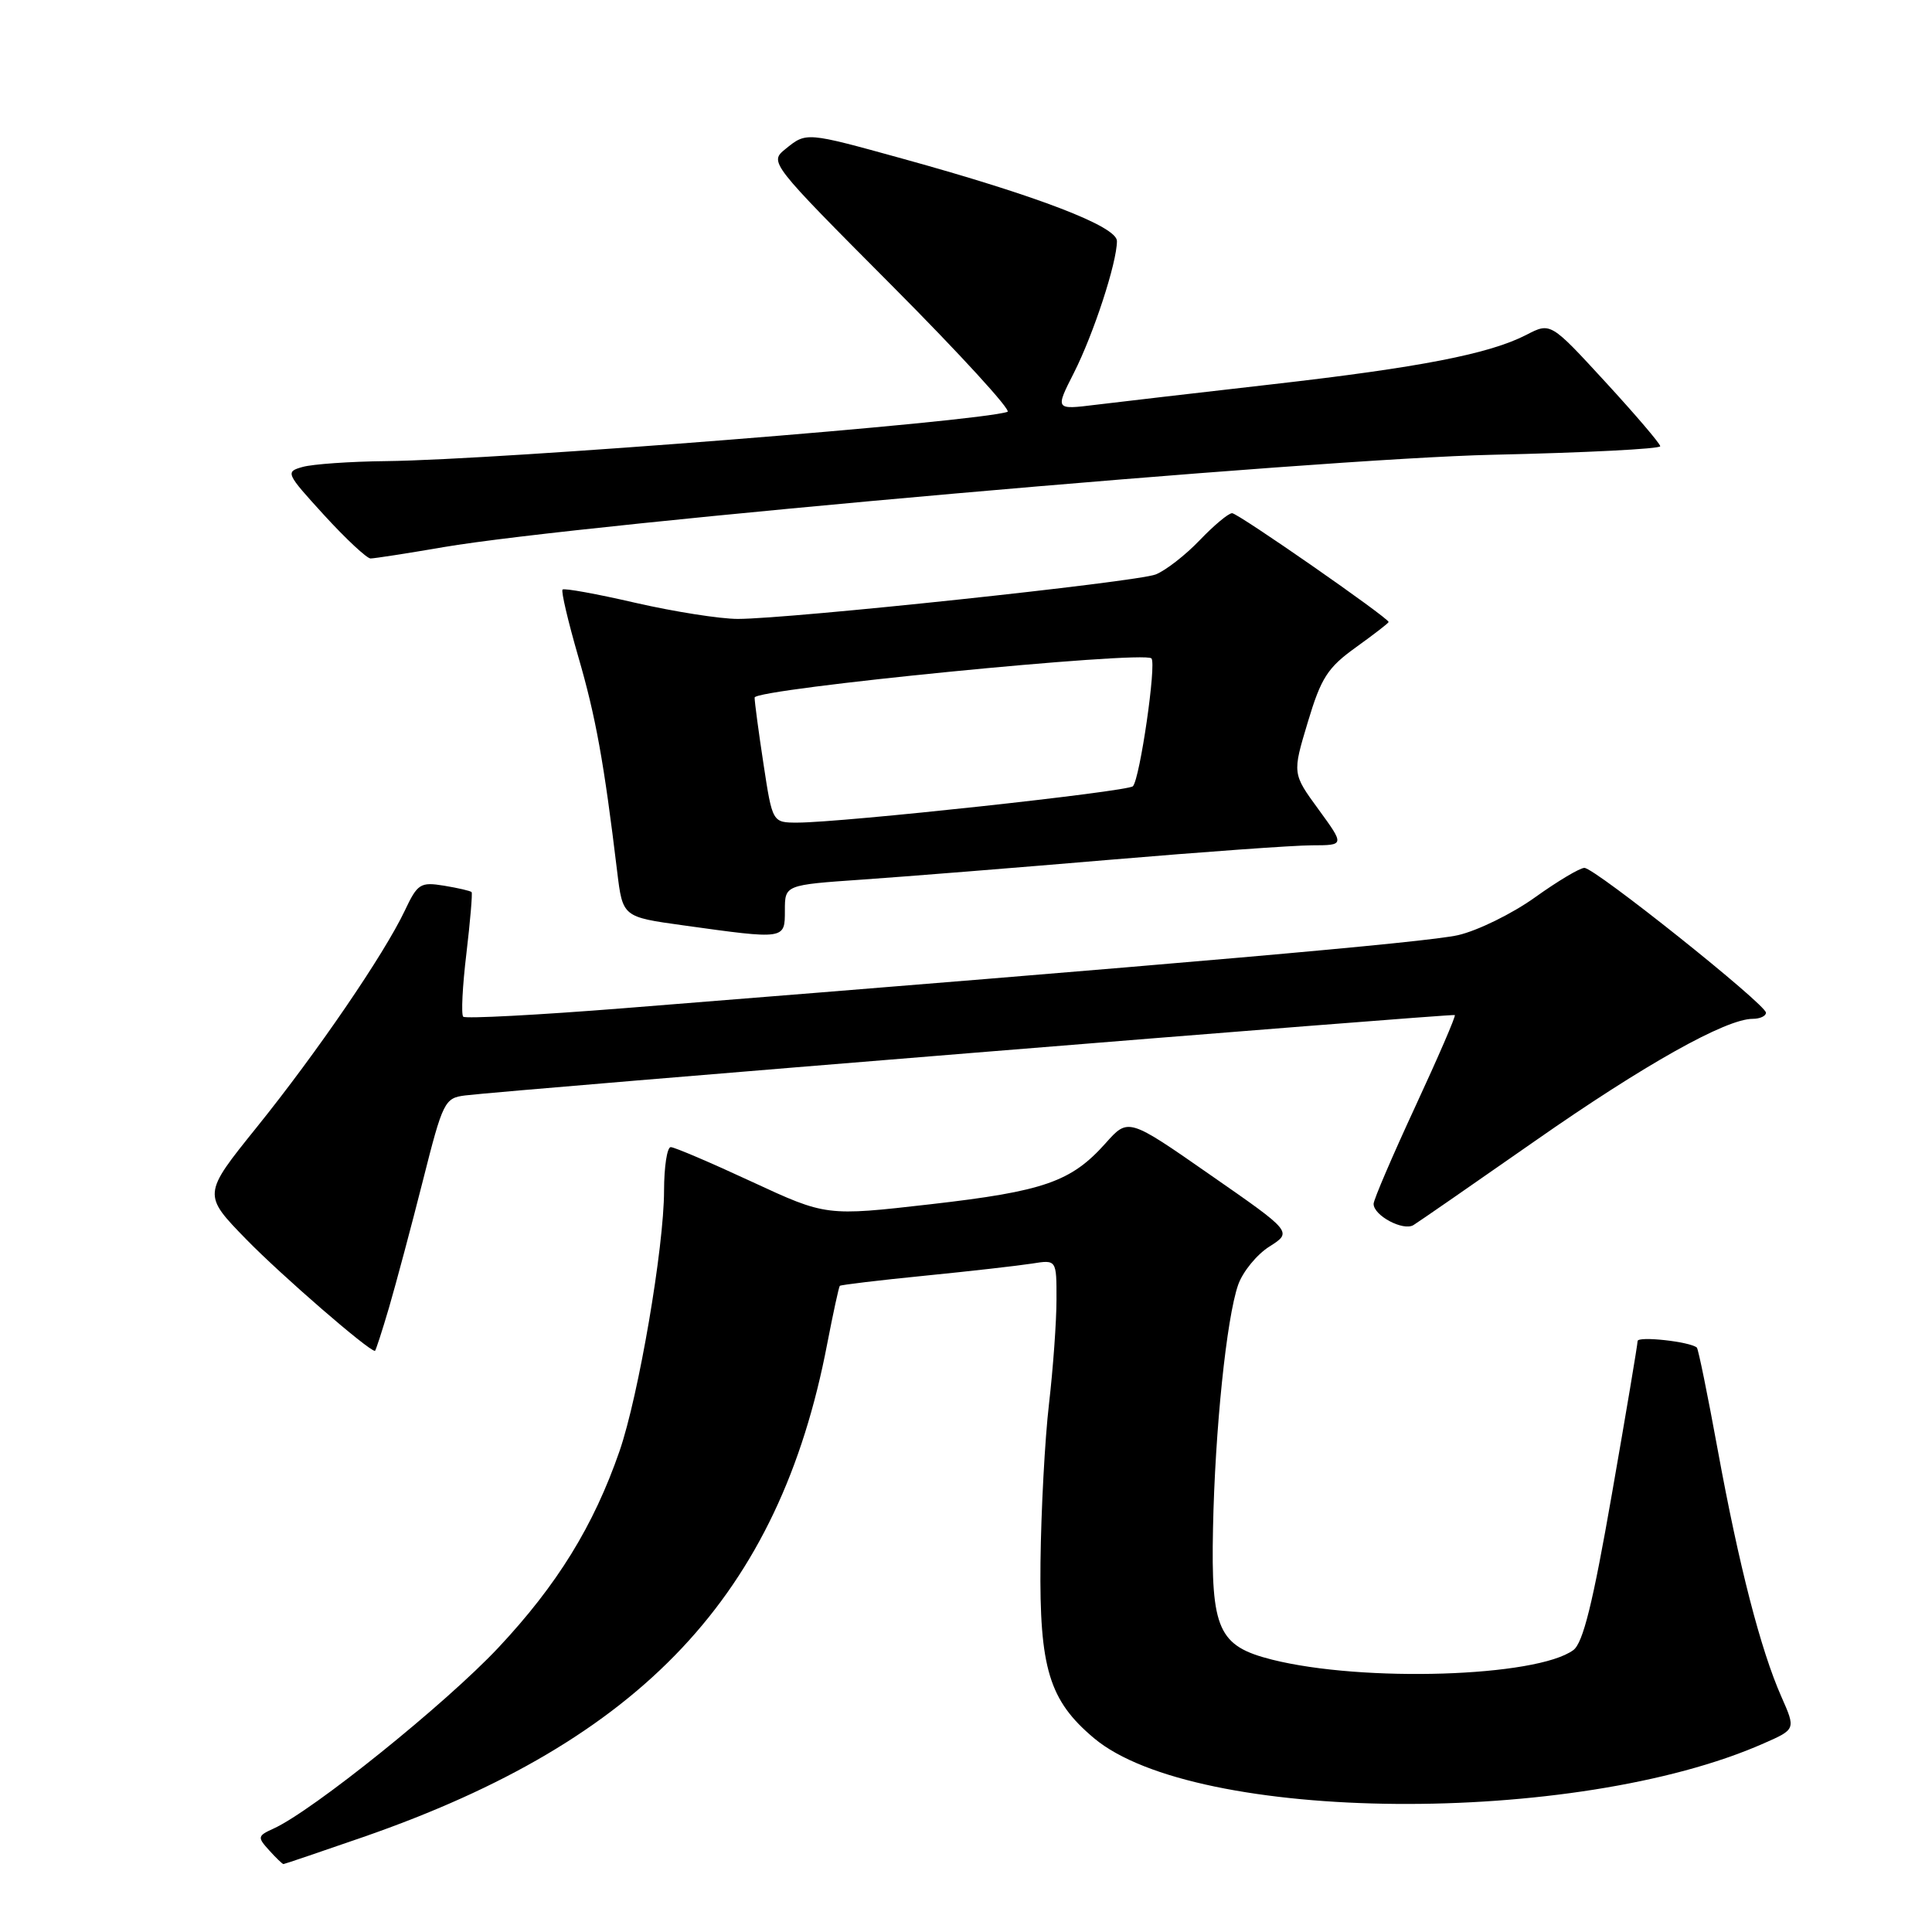 <?xml version="1.0" encoding="UTF-8" standalone="no"?>
<!DOCTYPE svg PUBLIC "-//W3C//DTD SVG 1.1//EN" "http://www.w3.org/Graphics/SVG/1.1/DTD/svg11.dtd" >
<svg xmlns="http://www.w3.org/2000/svg" xmlns:xlink="http://www.w3.org/1999/xlink" version="1.1" viewBox="0 0 256 256">
 <g >
 <path fill="currentColor"
d=" M 48.15 243.41 C 85.10 230.58 103.26 211.28 109.61 178.06 C 110.40 173.98 111.15 170.52 111.28 170.38 C 111.42 170.25 116.47 169.64 122.52 169.04 C 128.56 168.44 134.96 167.71 136.75 167.43 C 140.00 166.91 140.00 166.91 139.99 172.20 C 139.99 175.12 139.54 181.32 139.00 186.00 C 138.45 190.68 137.95 200.14 137.87 207.03 C 137.72 221.05 139.02 225.32 144.94 230.30 C 158.39 241.62 208.81 242.02 233.72 231.00 C 237.95 229.14 237.95 229.14 236.04 224.82 C 233.29 218.61 230.42 207.46 227.62 192.18 C 226.28 184.85 225.03 178.72 224.84 178.56 C 223.92 177.77 217.00 177.01 216.99 177.70 C 216.99 178.14 215.46 187.25 213.59 197.94 C 211.06 212.47 209.76 217.70 208.47 218.65 C 203.59 222.22 180.60 222.94 168.55 219.91 C 161.44 218.12 160.45 215.93 160.73 202.53 C 160.99 189.48 162.52 174.66 164.06 170.25 C 164.67 168.51 166.53 166.23 168.21 165.17 C 171.25 163.24 171.25 163.24 160.37 155.68 C 149.50 148.11 149.50 148.11 146.50 151.48 C 141.94 156.59 138.35 157.85 123.30 159.57 C 109.47 161.15 109.47 161.15 99.61 156.58 C 94.19 154.06 89.36 152.00 88.88 152.00 C 88.39 152.00 88.00 154.59 87.99 157.75 C 87.99 165.27 84.62 184.95 82.09 192.28 C 78.66 202.18 73.84 210.00 66.03 218.33 C 59.05 225.76 41.47 239.92 36.24 242.30 C 34.12 243.26 34.09 243.44 35.65 245.16 C 36.56 246.17 37.42 247.00 37.56 247.00 C 37.69 247.00 42.46 245.38 48.15 243.41 Z  M 51.55 173.25 C 52.47 170.09 54.49 162.55 56.02 156.50 C 58.69 145.93 58.91 145.49 61.65 145.15 C 67.20 144.46 192.50 134.29 192.77 134.50 C 192.93 134.62 190.57 140.07 187.54 146.61 C 184.51 153.15 182.02 158.95 182.01 159.51 C 181.99 161.06 185.93 163.16 187.29 162.33 C 187.96 161.92 195.20 156.91 203.39 151.19 C 217.87 141.07 228.69 135.00 232.25 135.00 C 233.21 135.00 234.00 134.63 234.00 134.19 C 234.00 133.09 211.33 115.00 209.94 115.00 C 209.34 115.00 206.39 116.76 203.39 118.91 C 200.39 121.06 195.81 123.31 193.21 123.91 C 189.09 124.86 156.54 127.71 82.70 133.59 C 71.27 134.50 61.67 135.00 61.38 134.72 C 61.09 134.43 61.28 130.66 61.80 126.35 C 62.31 122.03 62.62 118.37 62.49 118.21 C 62.36 118.05 60.72 117.67 58.85 117.36 C 55.70 116.85 55.33 117.08 53.64 120.66 C 50.90 126.44 42.04 139.41 34.00 149.39 C 26.84 158.28 26.84 158.28 32.67 164.26 C 37.31 169.01 48.83 179.00 49.68 179.00 C 49.78 179.00 50.62 176.41 51.55 173.25 Z  M 104.00 120.63 C 104.00 117.26 104.00 117.26 114.25 116.55 C 119.89 116.16 134.62 114.98 147.00 113.93 C 159.38 112.88 171.45 112.01 173.84 112.01 C 178.17 112.00 178.17 112.00 174.71 107.25 C 171.24 102.50 171.24 102.50 173.29 95.69 C 175.05 89.81 175.92 88.46 179.67 85.77 C 182.05 84.06 184.00 82.55 184.00 82.42 C 184.00 81.88 164.05 68.00 163.26 68.00 C 162.78 68.00 160.84 69.62 158.95 71.60 C 157.05 73.58 154.43 75.61 153.13 76.12 C 150.56 77.12 104.73 82.00 97.77 82.01 C 95.42 82.01 89.32 81.05 84.21 79.88 C 79.11 78.70 74.76 77.91 74.54 78.12 C 74.33 78.34 75.27 82.33 76.62 87.00 C 78.94 94.97 80.03 100.98 81.78 115.50 C 82.51 121.50 82.51 121.50 90.51 122.61 C 104.10 124.50 104.00 124.51 104.00 120.63 Z  M 58.75 72.50 C 76.93 69.39 174.73 60.77 197.75 60.26 C 209.99 59.99 219.99 59.48 219.99 59.13 C 219.98 58.78 216.71 54.95 212.72 50.61 C 205.46 42.71 205.46 42.71 202.27 44.36 C 197.35 46.90 188.15 48.69 168.50 50.93 C 158.60 52.06 148.10 53.28 145.16 53.64 C 139.81 54.30 139.81 54.30 142.30 49.40 C 144.92 44.22 148.00 34.79 148.00 31.94 C 148.00 30.00 137.54 25.98 119.58 21.02 C 106.77 17.48 106.85 17.49 104.07 19.75 C 101.93 21.49 101.98 21.57 118.21 37.87 C 127.17 46.87 134.05 54.39 133.50 54.57 C 129.41 55.93 66.40 60.92 51.17 61.10 C 46.40 61.15 41.43 61.50 40.11 61.87 C 37.79 62.52 37.86 62.68 42.96 68.27 C 45.84 71.42 48.61 74.00 49.10 74.00 C 49.59 74.00 53.94 73.33 58.75 72.50 Z  M 101.17 101.25 C 100.52 96.99 99.99 93.02 99.99 92.43 C 100.00 91.27 151.52 86.19 152.57 87.24 C 153.26 87.92 151.05 103.15 150.12 104.18 C 149.48 104.89 111.56 109.00 105.67 109.00 C 102.35 109.00 102.35 109.00 101.17 101.25 Z "/>
</g>
</svg>